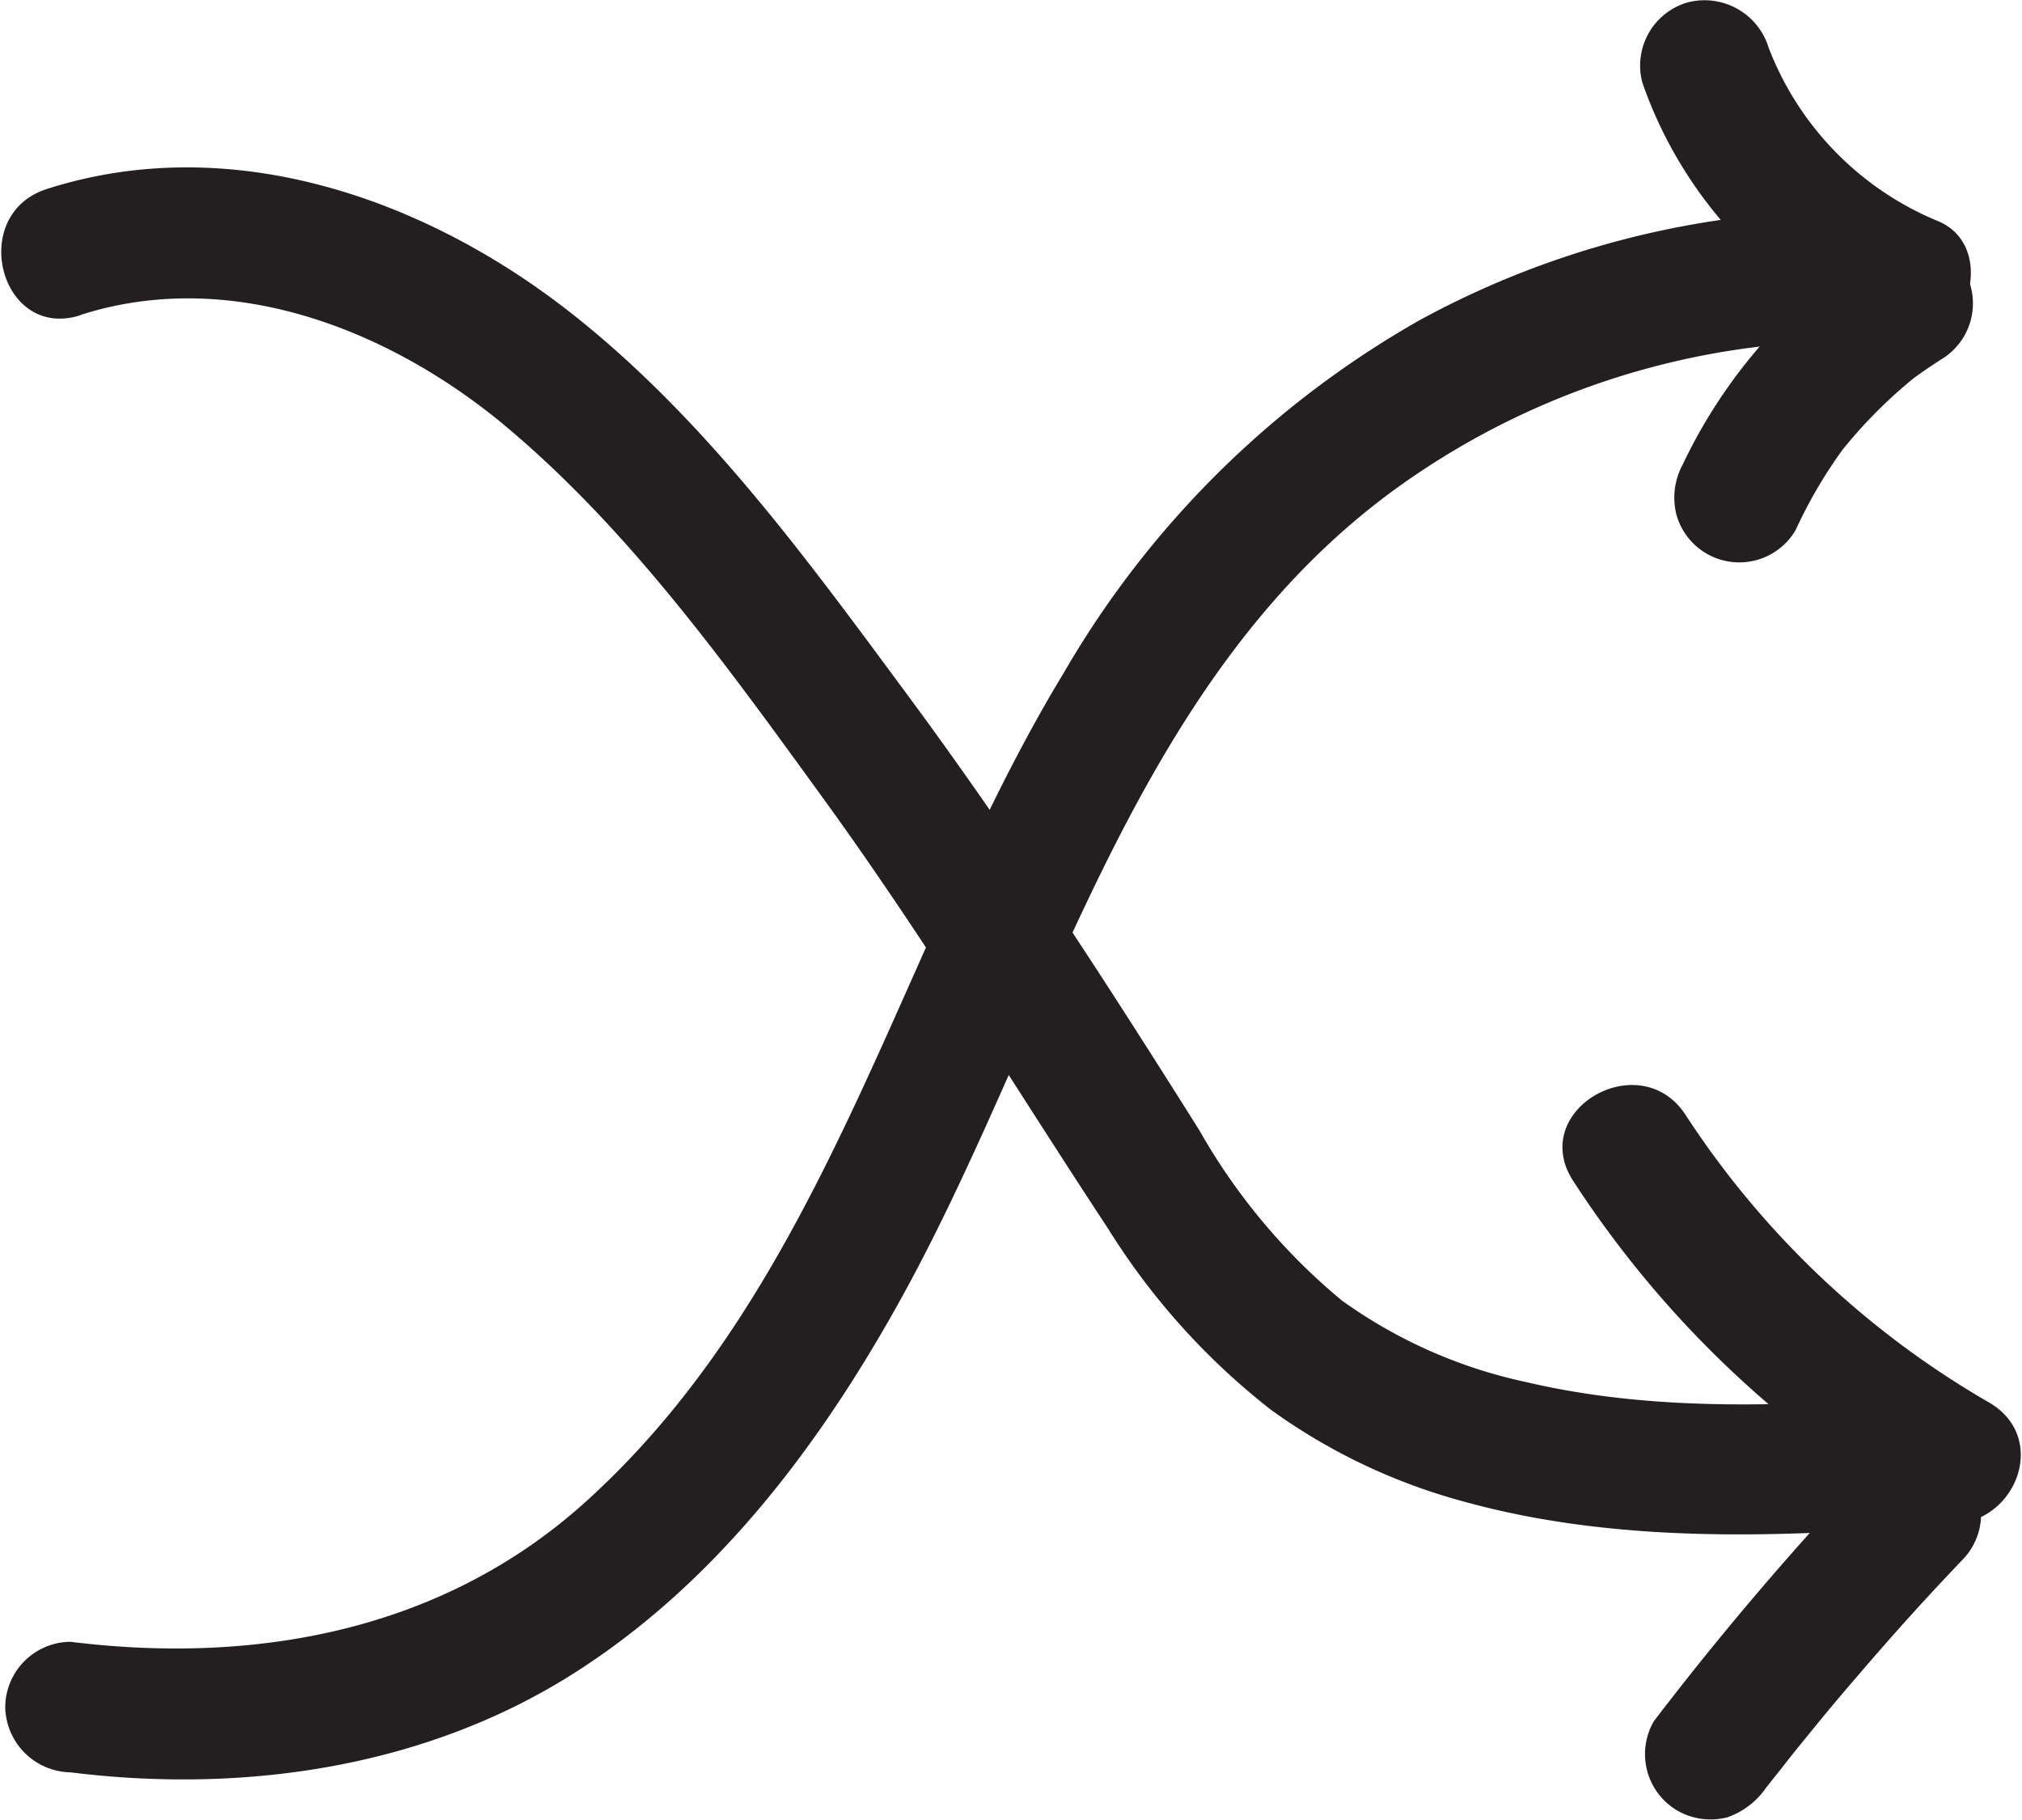 <svg xmlns="http://www.w3.org/2000/svg" viewBox="0 0 77.45 69.69"><defs><style>.cls-1{fill:#231f20;}</style></defs><g id="Layer_2" data-name="Layer 2"><g id="Layer_1-2" data-name="Layer 1"><path class="cls-1" d="M3.06,12.07c5.62-1.81,11.56.42,16,4,4.89,4,8.69,9.3,12.38,14.38,3.92,5.39,7.35,11.06,11,16.6A26.66,26.66,0,0,0,48.69,54,22.67,22.67,0,0,0,56,57.49c6.13,1.71,12.65,1.37,18.92.87,2.37-.18,3.53-3.34,1.26-4.65a34.36,34.36,0,0,1-11.61-11c-1.74-2.69-6.07-.19-4.31,2.52A39.73,39.73,0,0,0,73.7,58L75,53.36c-5.46.44-11.13.84-16.51-.42a18.84,18.84,0,0,1-7.09-3.13,23.5,23.5,0,0,1-5.46-6.52c-3.61-5.74-7.27-11.4-11.31-16.85-3.83-5.18-7.75-10.55-12.87-14.54-5.59-4.35-13-6.91-20-4.65-3,1-1.74,5.81,1.33,4.82Z"/><path class="cls-1" d="M71.62,56.22a119.25,119.25,0,0,0-8.27,9.7,2.51,2.51,0,0,0,.89,3.42,2.56,2.56,0,0,0,1.93.26,3,3,0,0,0,1.49-1.15l-.07.09.27-.34.43-.54c.3-.39.61-.77.92-1.15.63-.78,1.28-1.56,1.94-2.32,1.3-1.52,2.63-3,4-4.43a2.5,2.5,0,1,0-3.54-3.54Z"/><path class="cls-1" d="M2.7,67.88c6.74.84,13.84-.21,19.6-4,5.18-3.39,9-8.42,12-13.76,5.94-10.55,8.9-24,19.23-31.45A29.75,29.75,0,0,1,73,13.14c2.38.16,3.54-3.67,1.26-4.66a11.74,11.74,0,0,1-6.51-6.64A2.57,2.57,0,0,0,64.65.09a2.52,2.52,0,0,0-1.74,3.08,16.53,16.53,0,0,0,8.81,9.63L73,8.14A34.33,34.33,0,0,0,54.4,12.25,36.64,36.64,0,0,0,40.74,25.78c-6.28,10.35-9,23.26-18.21,31.65-5.47,5-12.65,6.34-19.83,5.45a2.52,2.52,0,0,0-2.5,2.5,2.55,2.55,0,0,0,2.5,2.5Z"/><path class="cls-1" d="M71.83,9.46a20,20,0,0,0-7.37,8.32,2.67,2.67,0,0,0-.25,1.92,2.5,2.5,0,0,0,4.57.6,18.08,18.08,0,0,1,2-3.35l-.39.51a18.46,18.46,0,0,1,3.18-3.19l-.5.39c.4-.31.83-.6,1.26-.88a2.5,2.5,0,0,0-2.52-4.32Z"/></g></g></svg>